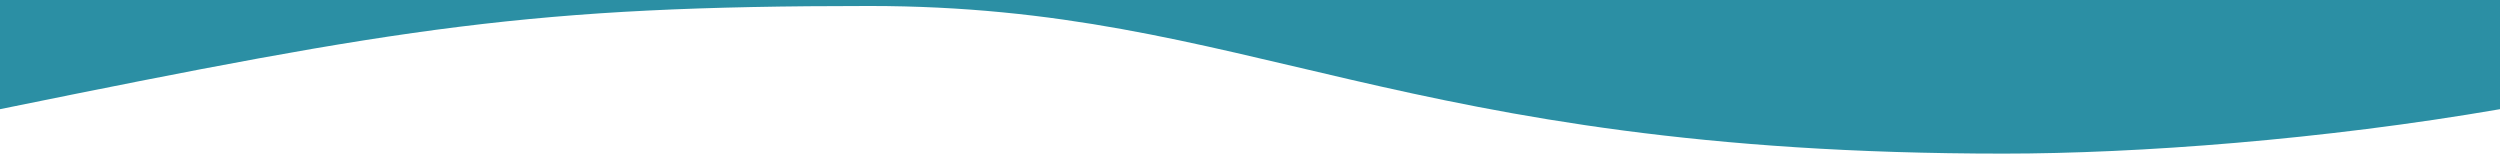 <svg xmlns="http://www.w3.org/2000/svg" viewBox="0 0 1302 80"><defs><style>.cls-1{fill:#2b8fa4;}</style></defs><title>header_bottom_1</title><g id="Calque_2" data-name="Calque 2"><g id="Calque_1-2" data-name="Calque 1"><g id="Fond"><path class="cls-1" d="M0,0H1302V56.86C1209.88,72.77,1113.21,80,1043.55,80,727,80,651,3.12,452.77,3.12,277.11,3.12,210.49,14,0,56.86Z"/></g></g></g></svg>